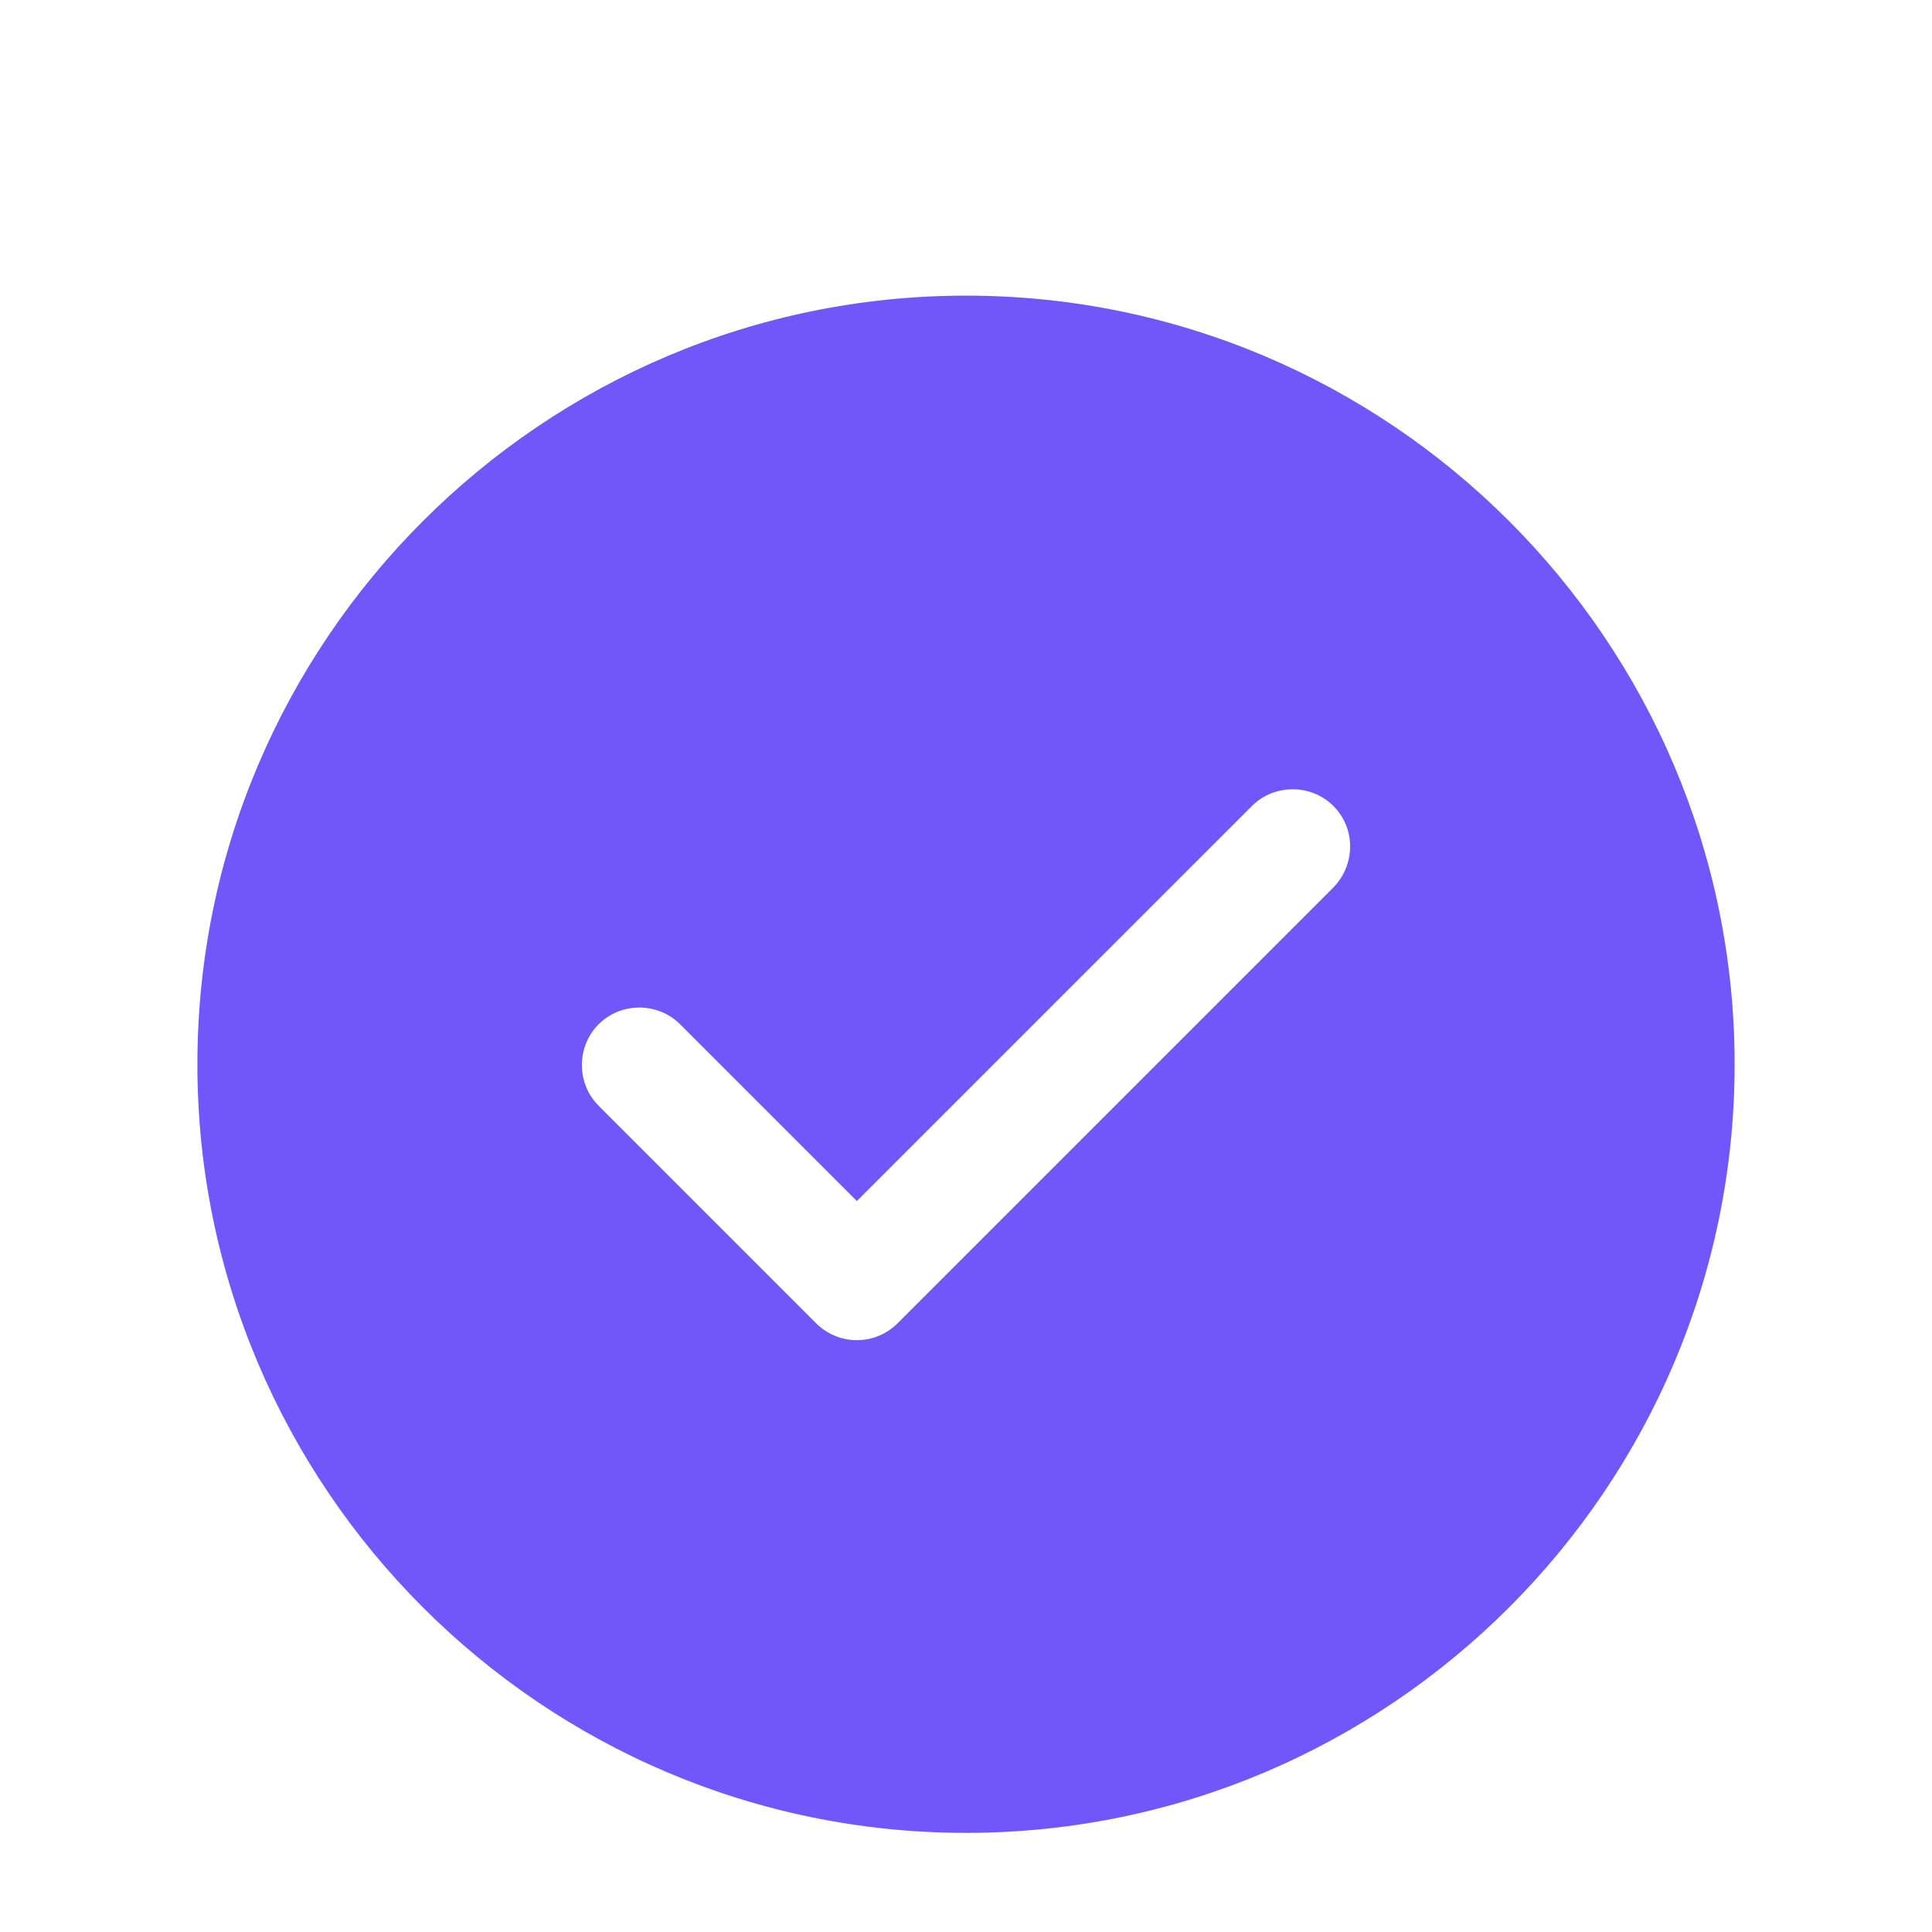 <svg width="177" height="177" viewBox="0 0 177 177" fill="none" xmlns="http://www.w3.org/2000/svg">
<g filter="url(#filter0_di_2029_1232)">
<path d="M88.501 14.084C49.701 14.084 18.084 45.701 18.084 84.5C18.084 123.3 49.701 154.917 88.501 154.917C127.3 154.917 158.917 123.3 158.917 84.5C158.917 45.701 127.3 14.084 88.501 14.084ZM122.16 68.304L82.234 108.231C81.248 109.216 79.91 109.78 78.501 109.78C77.093 109.78 75.755 109.216 74.769 108.231L54.842 88.303C52.799 86.261 52.799 82.881 54.842 80.838C56.884 78.796 60.264 78.796 62.306 80.838L78.501 97.034L114.696 60.84C116.738 58.798 120.118 58.798 122.16 60.84C124.202 62.882 124.202 66.192 122.16 68.304Z" fill="#7156FA"/>
</g>
<defs>
<filter id="filter0_di_2029_1232" x="0.084" y="0.083" width="176.834" height="176.833" filterUnits="userSpaceOnUse" color-interpolation-filters="sRGB">
<feFlood flood-opacity="0" result="BackgroundImageFix"/>
<feColorMatrix in="SourceAlpha" type="matrix" values="0 0 0 0 0 0 0 0 0 0 0 0 0 0 0 0 0 0 127 0" result="hardAlpha"/>
<feOffset dy="4"/>
<feGaussianBlur stdDeviation="9"/>
<feComposite in2="hardAlpha" operator="out"/>
<feColorMatrix type="matrix" values="0 0 0 0 0 0 0 0 0 0 0 0 0 0 0 0 0 0 0.1 0"/>
<feBlend mode="normal" in2="BackgroundImageFix" result="effect1_dropShadow_2029_1232"/>
<feBlend mode="normal" in="SourceGraphic" in2="effect1_dropShadow_2029_1232" result="shape"/>
<feColorMatrix in="SourceAlpha" type="matrix" values="0 0 0 0 0 0 0 0 0 0 0 0 0 0 0 0 0 0 127 0" result="hardAlpha"/>
<feOffset dy="9"/>
<feGaussianBlur stdDeviation="8"/>
<feComposite in2="hardAlpha" operator="arithmetic" k2="-1" k3="1"/>
<feColorMatrix type="matrix" values="0 0 0 0 0 0 0 0 0 0 0 0 0 0 0 0 0 0 0.15 0"/>
<feBlend mode="normal" in2="shape" result="effect2_innerShadow_2029_1232"/>
</filter>
</defs>
</svg>

